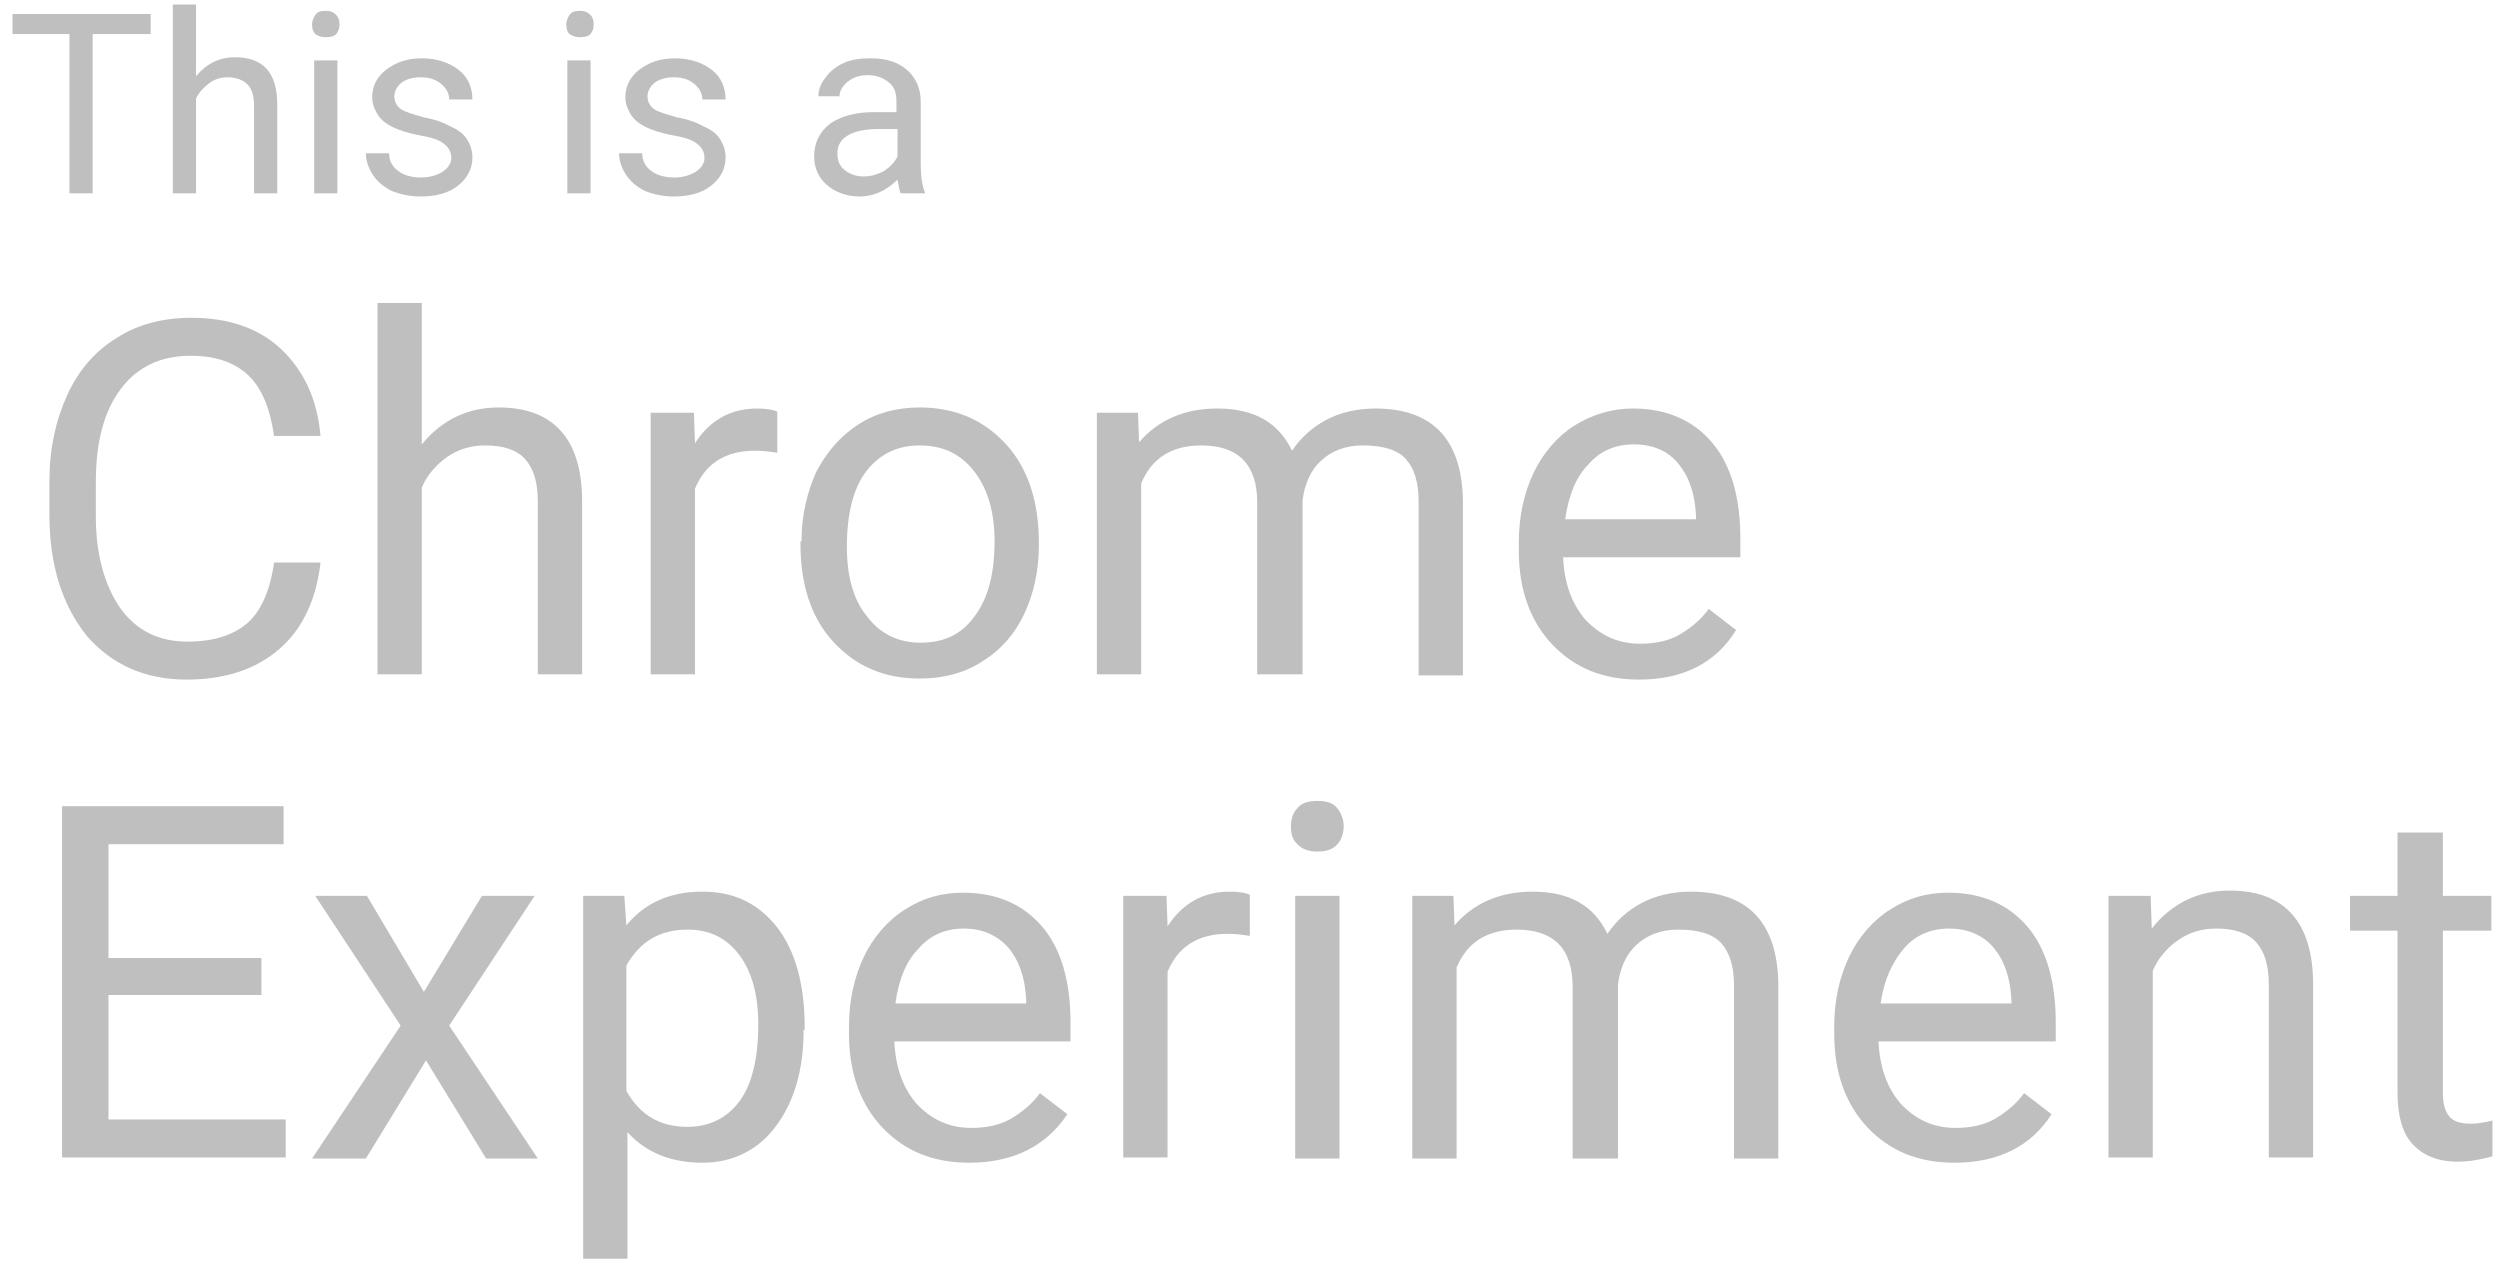 <svg id="Layer_1" xmlns="http://www.w3.org/2000/svg" viewBox="0 0 237 120"><style>.st0{enable-background:new ;} .st1{fill:#BFBFBF;}</style><title>This is a + Chrome + Experiment</title><g id="Page-1"><g id="Mobile-Home"><g id="Footer"><g id="google-logo---gray-_x2B_-This-is-a-_x2B_-Chrome-_x2B_-Experiment"><g id="This-is-a-_x2B_-Chrome-_x2B_-Experiment"><g class="st0"><path class="st1" d="M14.284 3.227h-5.5v15.1h-2.2v-15.1h-5.4v-1.9h13.1v1.9zM18.584 7.227c1-1.2 2.2-1.8 3.7-1.8 2.7 0 4 1.5 4 4.5v8.4h-2.2v-8.3c0-.9-.2-1.6-.6-2-.4-.4-1-.7-1.9-.7-.7 0-1.3.2-1.8.6s-.9.8-1.2 1.4v9h-2.2V.427h2.2v6.8zM29.584 2.327c0-.3.1-.6.3-.9s.5-.4 1-.4c.4 0 .7.1 1 .4.2.2.3.5.3.9s-.1.6-.3.9c-.2.2-.5.3-1 .3-.4 0-.7-.1-1-.3-.2-.2-.3-.5-.3-.9zm2.4 16h-2.2v-12.6h2.2v12.6zM42.784 15.027c0-.6-.2-1-.7-1.4s-1.2-.6-2.3-.8c-1.1-.2-2-.5-2.6-.8-.6-.3-1.1-.7-1.4-1.2-.3-.5-.5-1-.5-1.6 0-1 .4-1.9 1.3-2.6.9-.7 2-1.1 3.4-1.1s2.6.4 3.5 1.1c.9.7 1.3 1.7 1.3 2.8h-2.2c0-.6-.3-1.1-.8-1.5-.5-.4-1.1-.6-1.9-.6-.8 0-1.4.2-1.8.5-.4.3-.7.8-.7 1.3s.2.9.6 1.2c.4.3 1.2.5 2.2.8 1.1.2 1.9.5 2.6.9.7.3 1.2.7 1.5 1.2.3.5.5 1 .5 1.7 0 1.1-.5 2-1.4 2.7-.9.7-2.1 1-3.5 1-1 0-1.9-.2-2.7-.5-.8-.4-1.4-.9-1.8-1.5-.4-.6-.7-1.3-.7-2.1h2.2c0 .7.3 1.3.9 1.7.5.4 1.3.6 2.1.6s1.5-.2 2-.5.9-.8.9-1.3zM53.684 2.327c0-.3.1-.6.3-.9s.5-.4 1-.4c.4 0 .7.1 1 .4.2.2.3.5.3.9s-.1.6-.3.9c-.2.2-.5.3-1 .3-.4 0-.7-.1-1-.3-.2-.2-.3-.5-.3-.9zm2.3 16h-2.2v-12.6h2.2v12.6zM66.784 15.027c0-.6-.2-1-.7-1.4s-1.2-.6-2.3-.8c-1.1-.2-2-.5-2.6-.8-.6-.3-1.1-.7-1.4-1.2-.3-.5-.5-1-.5-1.6 0-1 .4-1.9 1.3-2.6.9-.7 2-1.1 3.4-1.1s2.6.4 3.5 1.1c.9.7 1.3 1.7 1.3 2.8h-2.2c0-.6-.3-1.1-.8-1.5-.5-.4-1.1-.6-1.9-.6-.8 0-1.4.2-1.8.5-.4.3-.7.8-.7 1.3s.2.9.6 1.2c.4.3 1.2.5 2.2.8 1.1.2 1.9.5 2.6.9.7.3 1.2.7 1.5 1.2.3.5.5 1 .5 1.7 0 1.1-.5 2-1.4 2.7-.9.7-2.1 1-3.5 1-1 0-1.9-.2-2.7-.5-.8-.4-1.4-.9-1.8-1.5-.4-.6-.7-1.3-.7-2.1h2.2c0 .7.3 1.3.9 1.7.5.4 1.3.6 2.1.6s1.5-.2 2-.5.9-.8.9-1.3zM85.384 18.327c-.1-.2-.2-.7-.3-1.3-1 1-2.2 1.6-3.6 1.6-1.2 0-2.3-.4-3.1-1.1-.8-.7-1.2-1.6-1.2-2.7 0-1.3.5-2.3 1.5-3.1 1-.7 2.4-1.1 4.2-1.1h2.1v-1c0-.8-.2-1.4-.7-1.8s-1.1-.7-2-.7c-.8 0-1.4.2-1.9.6s-.8.9-.8 1.4h-2c0-.6.2-1.2.7-1.8.4-.6 1.1-1.1 1.8-1.4s1.5-.4 2.5-.4c1.5 0 2.6.4 3.4 1.1.8.7 1.3 1.7 1.3 3v5.8c0 1.2.1 2.1.4 2.8v.1h-2.3zm-3.5-1.6c.7 0 1.3-.2 1.9-.5.6-.4 1-.8 1.3-1.4v-2.6h-1.7c-2.6 0-4 .8-4 2.3 0 .7.2 1.2.7 1.6s1.1.6 1.8.6z"/></g><g class="st0"><path class="st1" d="M30.384 53.327c-.4 3.5-1.7 6.3-3.9 8.2-2.2 1.9-5.1 2.9-8.8 2.9-3.9 0-7.1-1.4-9.5-4.2-2.3-2.9-3.5-6.7-3.5-11.4v-3.2c0-3.1.6-5.8 1.7-8.2s2.7-4.2 4.7-5.4c2-1.3 4.4-1.9 7.1-1.9 3.5 0 6.4 1 8.5 3 2.1 2 3.4 4.7 3.7 8.2h-4.4c-.4-2.7-1.2-4.6-2.5-5.8-1.3-1.2-3.1-1.8-5.4-1.8-2.8 0-5 1-6.6 3.1-1.6 2.1-2.4 5-2.4 8.9v3.2c0 3.6.8 6.5 2.3 8.7 1.5 2.1 3.6 3.2 6.4 3.2 2.4 0 4.3-.6 5.6-1.7s2.2-3 2.6-5.8h4.4zM39.984 42.127c1.9-2.3 4.3-3.5 7.3-3.5 5.2 0 7.9 3 7.9 8.9v16.4h-4.2v-16.4c0-1.8-.4-3.1-1.2-4-.8-.9-2.1-1.3-3.8-1.3-1.4 0-2.6.4-3.6 1.1-1 .7-1.9 1.7-2.4 2.9v17.7h-4.2v-35.2h4.2v13.4zM73.684 42.927c-.6-.1-1.3-.2-2.1-.2-2.8 0-4.7 1.2-5.7 3.6v17.6h-4.2v-24.8h4.1l.1 2.9c1.4-2.2 3.4-3.3 5.9-3.3.8 0 1.5.1 1.9.3v3.9zM75.984 51.327c0-2.4.5-4.6 1.4-6.6 1-1.9 2.3-3.4 4-4.5s3.7-1.6 5.8-1.6c3.4 0 6.1 1.2 8.2 3.5 2.1 2.3 3.1 5.5 3.1 9.3v.3c0 2.4-.5 4.6-1.4 6.5-.9 1.9-2.2 3.4-4 4.5-1.7 1.1-3.7 1.6-5.9 1.6-3.4 0-6.1-1.2-8.2-3.5-2.1-2.3-3.1-5.4-3.1-9.3v-.2zm4.3.5c0 2.8.6 5 1.9 6.6 1.3 1.7 3 2.5 5.1 2.5 2.2 0 3.9-.8 5.1-2.5 1.3-1.7 1.9-4.1 1.9-7.1 0-2.7-.6-4.9-1.9-6.6s-3-2.5-5.2-2.5c-2.1 0-3.8.8-5.1 2.5-1.2 1.6-1.8 4-1.8 7.1zM107.884 39.127l.1 2.8c1.8-2.1 4.3-3.2 7.4-3.2 3.5 0 5.8 1.3 7.1 4 .8-1.2 1.9-2.2 3.2-2.9s2.9-1.1 4.7-1.1c5.4 0 8.2 2.9 8.3 8.7v16.6h-4.2v-16.5c0-1.8-.4-3.1-1.2-4-.8-.9-2.2-1.3-4.1-1.3-1.6 0-2.9.5-3.9 1.4-1 .9-1.6 2.2-1.8 3.8v16.5h-4.3v-16.3c0-3.6-1.8-5.4-5.3-5.4-2.8 0-4.7 1.2-5.7 3.6v18.1h-4.2v-24.8h3.9zM155.384 64.427c-3.4 0-6.1-1.1-8.2-3.3s-3.2-5.2-3.2-8.9v-.8c0-2.5.5-4.7 1.4-6.6.9-1.9 2.3-3.5 3.9-4.5s3.5-1.6 5.5-1.6c3.2 0 5.7 1.1 7.5 3.2 1.8 2.1 2.7 5.2 2.7 9.1v1.8h-16.8c.1 2.4.8 4.4 2.1 5.9 1.4 1.5 3.1 2.3 5.2 2.3 1.5 0 2.8-.3 3.8-.9 1-.6 2-1.4 2.7-2.4l2.6 2c-1.9 3.1-5 4.7-9.2 4.7zm-.5-22.3c-1.7 0-3.2.6-4.3 1.9-1.2 1.2-1.9 3-2.2 5.2h12.4v-.3c-.1-2.2-.7-3.8-1.7-5-1-1.2-2.4-1.8-4.2-1.8z"/></g><g class="st0"><path class="st1" d="M24.784 94.327h-14.5v11.8h16.8v3.6h-21.2v-33.3h21v3.6h-16.6v10.8h14.5v3.5zM40.184 94.027l5.5-9.1h5l-8.1 12.3 8.4 12.6h-4.9l-5.7-9.3-5.7 9.3h-5.1l8.4-12.6-8.1-12.3h4.9l5.4 9.1zM76.184 97.627c0 3.8-.9 6.8-2.6 9.1-1.7 2.3-4.1 3.5-7 3.5-3 0-5.4-1-7.1-2.9v12h-4.2v-34.4h3.9l.2 2.8c1.7-2.1 4.1-3.2 7.2-3.2 3 0 5.3 1.1 7.1 3.4 1.7 2.2 2.6 5.4 2.6 9.4v.3zm-4.3-.5c0-2.8-.6-5-1.8-6.6-1.2-1.6-2.8-2.4-4.9-2.4-2.6 0-4.5 1.1-5.8 3.4v11.9c1.3 2.3 3.2 3.4 5.8 3.4 2 0 3.7-.8 4.9-2.4s1.8-4.1 1.8-7.3zM91.884 110.227c-3.4 0-6.1-1.1-8.2-3.3s-3.2-5.2-3.2-8.9v-.7c0-2.5.5-4.7 1.4-6.6.9-1.9 2.3-3.5 3.9-4.5 1.7-1.1 3.5-1.6 5.5-1.6 3.2 0 5.7 1.1 7.5 3.2 1.8 2.1 2.7 5.2 2.7 9.1v1.8h-16.7c.1 2.4.8 4.4 2.1 5.9 1.4 1.5 3.1 2.3 5.2 2.3 1.5 0 2.8-.3 3.8-.9 1-.6 2-1.4 2.7-2.4l2.6 2c-2 3-5.1 4.6-9.3 4.6zm-.5-22.2c-1.7 0-3.2.6-4.3 1.9-1.2 1.2-1.9 3-2.2 5.2h12.4v-.3c-.1-2.2-.7-3.8-1.7-5-1.1-1.2-2.5-1.8-4.2-1.8zM118.484 88.727c-.6-.1-1.3-.2-2.1-.2-2.8 0-4.7 1.2-5.7 3.6v17.6h-4.2v-24.8h4.1l.1 2.9c1.4-2.2 3.4-3.3 5.9-3.3.8 0 1.5.1 1.9.3v3.9zM122.384 78.327c0-.7.2-1.3.6-1.7.4-.5 1-.7 1.9-.7s1.5.2 1.9.7c.4.5.6 1.1.6 1.7s-.2 1.3-.6 1.7c-.4.5-1.1.7-1.9.7s-1.4-.2-1.9-.7-.6-1-.6-1.7zm4.6 31.5h-4.2v-24.9h4.2v24.9zM137.784 84.927l.1 2.8c1.8-2.1 4.3-3.2 7.4-3.2 3.5 0 5.8 1.3 7.1 4 .8-1.2 1.9-2.2 3.2-2.9 1.3-.7 2.9-1.1 4.7-1.1 5.4 0 8.2 2.9 8.3 8.7v16.6h-4.2v-16.4c0-1.8-.4-3.1-1.2-4-.8-.9-2.2-1.3-4.1-1.3-1.6 0-2.9.5-3.9 1.4-1 .9-1.6 2.2-1.8 3.8v16.5h-4.3v-16.3c0-3.6-1.8-5.4-5.3-5.4-2.8 0-4.7 1.2-5.7 3.6v18.1h-4.2v-24.9h3.9zM185.284 110.227c-3.4 0-6.1-1.1-8.2-3.3s-3.2-5.2-3.2-8.9v-.7c0-2.5.5-4.7 1.4-6.6.9-1.9 2.3-3.5 3.9-4.5 1.7-1.1 3.5-1.6 5.5-1.6 3.2 0 5.7 1.1 7.5 3.2 1.8 2.1 2.7 5.2 2.7 9.1v1.8h-16.8c.1 2.4.8 4.4 2.1 5.9 1.4 1.5 3.1 2.3 5.2 2.3 1.5 0 2.8-.3 3.8-.9 1-.6 2-1.4 2.7-2.4l2.6 2c-1.9 3-5 4.6-9.2 4.6zm-.5-22.2c-1.7 0-3.2.6-4.3 1.9s-1.9 3-2.2 5.2h12.4v-.3c-.1-2.2-.7-3.8-1.7-5-1-1.2-2.5-1.8-4.2-1.8zM203.884 84.927l.1 3.1c1.9-2.4 4.4-3.6 7.4-3.6 5.2 0 7.9 3 7.9 8.9v16.4h-4.2v-16.4c0-1.8-.4-3.1-1.2-4-.8-.9-2.1-1.3-3.8-1.3-1.4 0-2.6.4-3.6 1.1-1 .7-1.9 1.7-2.4 2.9v17.7h-4.2v-24.8h4zM231.584 78.927v6h4.6v3.3h-4.6v15.4c0 1 .2 1.7.6 2.2.4.5 1.1.7 2.1.7.5 0 1.2-.1 2-.3v3.4c-1.1.3-2.2.5-3.3.5-1.9 0-3.3-.6-4.3-1.7s-1.4-2.8-1.4-4.9v-15.3h-4.5v-3.3h4.5v-6h4.3z"/></g></g></g></g></g></g></svg>
